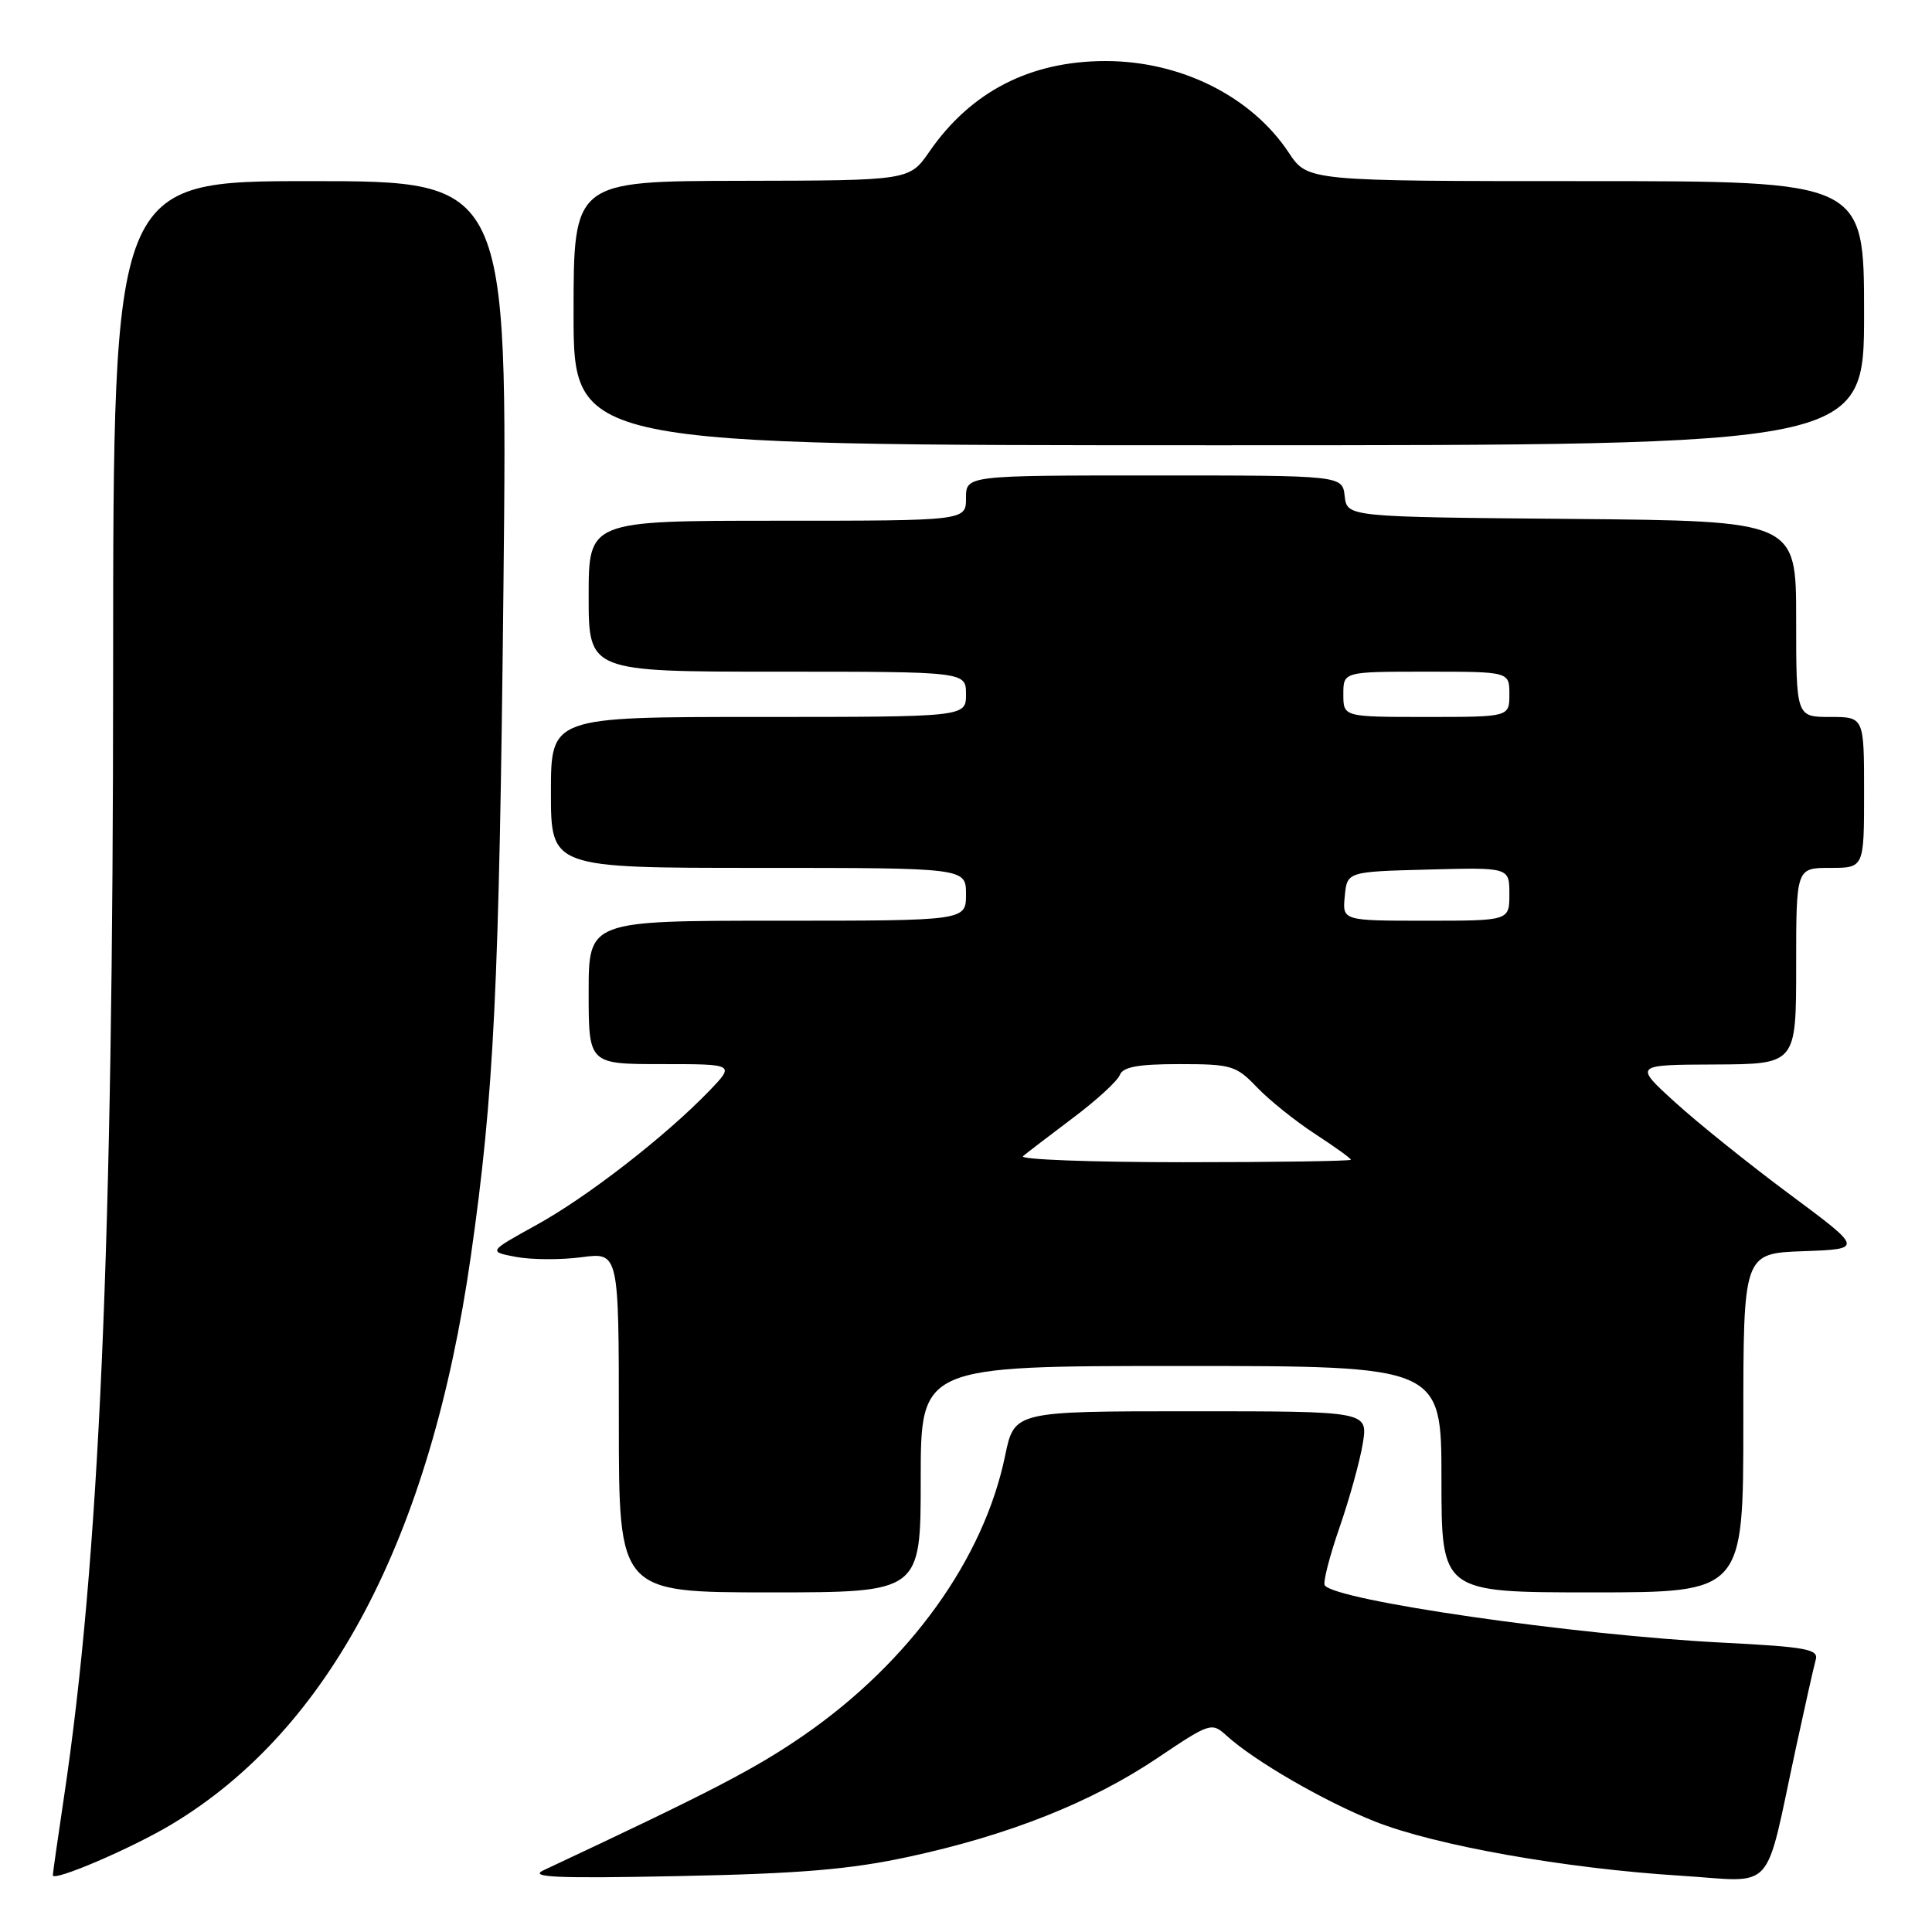 <?xml version="1.0" encoding="UTF-8" standalone="no"?>
<!DOCTYPE svg PUBLIC "-//W3C//DTD SVG 1.1//EN" "http://www.w3.org/Graphics/SVG/1.1/DTD/svg11.dtd" >
<svg xmlns="http://www.w3.org/2000/svg" xmlns:xlink="http://www.w3.org/1999/xlink" version="1.1" viewBox="0 0 256 256">
 <g >
 <path fill="currentColor"
d=" M 22.78 241.71 C 43.67 229.17 57.05 203.76 62.38 166.50 C 65.47 144.97 66.15 130.84 66.71 77.75 C 67.27 24.00 67.27 24.00 41.14 24.00 C 15.00 24.00 15.00 24.00 14.99 88.75 C 14.99 165.15 13.16 206.87 8.46 238.24 C 7.66 243.60 7.00 248.21 7.00 248.48 C 7.00 249.39 17.46 244.91 22.78 241.71 Z  M 120.43 246.03 C 133.69 243.17 144.62 238.82 153.33 232.97 C 160.32 228.27 160.55 228.19 162.50 229.96 C 166.20 233.33 175.45 238.68 182.19 241.36 C 190.19 244.53 207.32 247.58 222.68 248.54 C 235.46 249.35 233.72 251.28 237.99 231.50 C 239.18 226.00 240.35 220.78 240.60 219.90 C 240.98 218.53 239.29 218.22 228.27 217.66 C 208.68 216.67 176.78 212.06 175.53 210.05 C 175.29 209.66 176.17 206.22 177.49 202.41 C 178.81 198.61 180.20 193.58 180.58 191.25 C 181.26 187.00 181.26 187.00 157.83 187.00 C 134.40 187.00 134.40 187.00 133.18 192.90 C 130.36 206.58 120.52 220.24 106.54 229.91 C 100.07 234.38 94.35 237.35 72.00 247.83 C 70.03 248.76 73.81 248.92 90.00 248.59 C 106.02 248.27 112.67 247.71 120.43 246.03 Z  M 122.00 196.00 C 122.00 181.00 122.00 181.00 156.50 181.00 C 191.00 181.00 191.00 181.00 191.00 196.00 C 191.00 211.00 191.00 211.00 211.00 211.00 C 231.00 211.00 231.00 211.00 231.00 188.54 C 231.00 166.08 231.00 166.08 238.95 165.79 C 246.90 165.50 246.90 165.50 237.14 158.25 C 231.77 154.26 224.93 148.77 221.94 146.04 C 216.50 141.09 216.50 141.09 227.25 141.05 C 238.00 141.00 238.00 141.00 238.00 128.00 C 238.00 115.00 238.00 115.00 242.50 115.00 C 247.00 115.00 247.00 115.00 247.00 105.00 C 247.00 95.00 247.00 95.00 242.50 95.00 C 238.00 95.00 238.00 95.00 238.00 82.01 C 238.00 69.03 238.00 69.03 208.25 68.76 C 178.50 68.50 178.50 68.50 178.18 65.75 C 177.87 63.00 177.87 63.00 152.93 63.00 C 128.00 63.00 128.00 63.00 128.00 66.00 C 128.00 69.00 128.00 69.00 103.00 69.00 C 78.00 69.00 78.00 69.00 78.00 79.00 C 78.00 89.00 78.00 89.00 103.00 89.00 C 128.00 89.00 128.00 89.00 128.00 92.00 C 128.00 95.00 128.00 95.00 100.50 95.00 C 73.00 95.00 73.00 95.00 73.00 105.00 C 73.00 115.00 73.00 115.00 100.50 115.00 C 128.00 115.00 128.00 115.00 128.00 118.50 C 128.00 122.00 128.00 122.00 103.00 122.00 C 78.00 122.00 78.00 122.00 78.00 131.50 C 78.00 141.00 78.00 141.00 87.70 141.00 C 97.39 141.00 97.39 141.00 93.95 144.58 C 88.15 150.58 77.84 158.59 71.09 162.31 C 64.68 165.85 64.68 165.85 68.39 166.55 C 70.44 166.93 74.33 166.95 77.05 166.59 C 82.00 165.93 82.00 165.93 82.00 188.47 C 82.00 211.00 82.00 211.00 102.00 211.00 C 122.00 211.00 122.00 211.00 122.00 196.00 Z  M 247.00 41.50 C 247.00 24.00 247.00 24.00 210.13 24.00 C 173.27 24.00 173.27 24.00 170.77 20.23 C 165.84 12.78 156.47 8.09 146.50 8.09 C 136.51 8.09 128.65 12.13 123.15 20.09 C 120.50 23.92 120.50 23.92 98.25 23.96 C 76.00 24.00 76.00 24.00 76.00 41.50 C 76.00 59.00 76.00 59.00 161.50 59.00 C 247.00 59.00 247.00 59.00 247.00 41.50 Z  M 135.55 153.20 C 136.07 152.76 139.05 150.48 142.16 148.14 C 145.28 145.80 148.08 143.24 148.38 142.44 C 148.80 141.37 150.80 141.00 156.28 141.00 C 163.18 141.00 163.80 141.19 166.56 144.08 C 168.18 145.77 171.64 148.55 174.25 150.25 C 176.86 151.95 179.00 153.49 179.00 153.67 C 179.00 153.85 169.01 154.00 156.80 154.00 C 144.59 154.00 135.03 153.64 135.55 153.20 Z  M 178.19 118.75 C 178.50 115.50 178.50 115.50 189.25 115.22 C 200.00 114.93 200.00 114.93 200.00 118.47 C 200.00 122.00 200.00 122.00 188.94 122.00 C 177.87 122.00 177.87 122.00 178.19 118.75 Z  M 178.00 92.00 C 178.00 89.00 178.00 89.00 189.00 89.00 C 200.00 89.00 200.00 89.00 200.00 92.00 C 200.00 95.00 200.00 95.00 189.00 95.00 C 178.00 95.00 178.00 95.00 178.00 92.00 Z "/>
</g>
</svg>